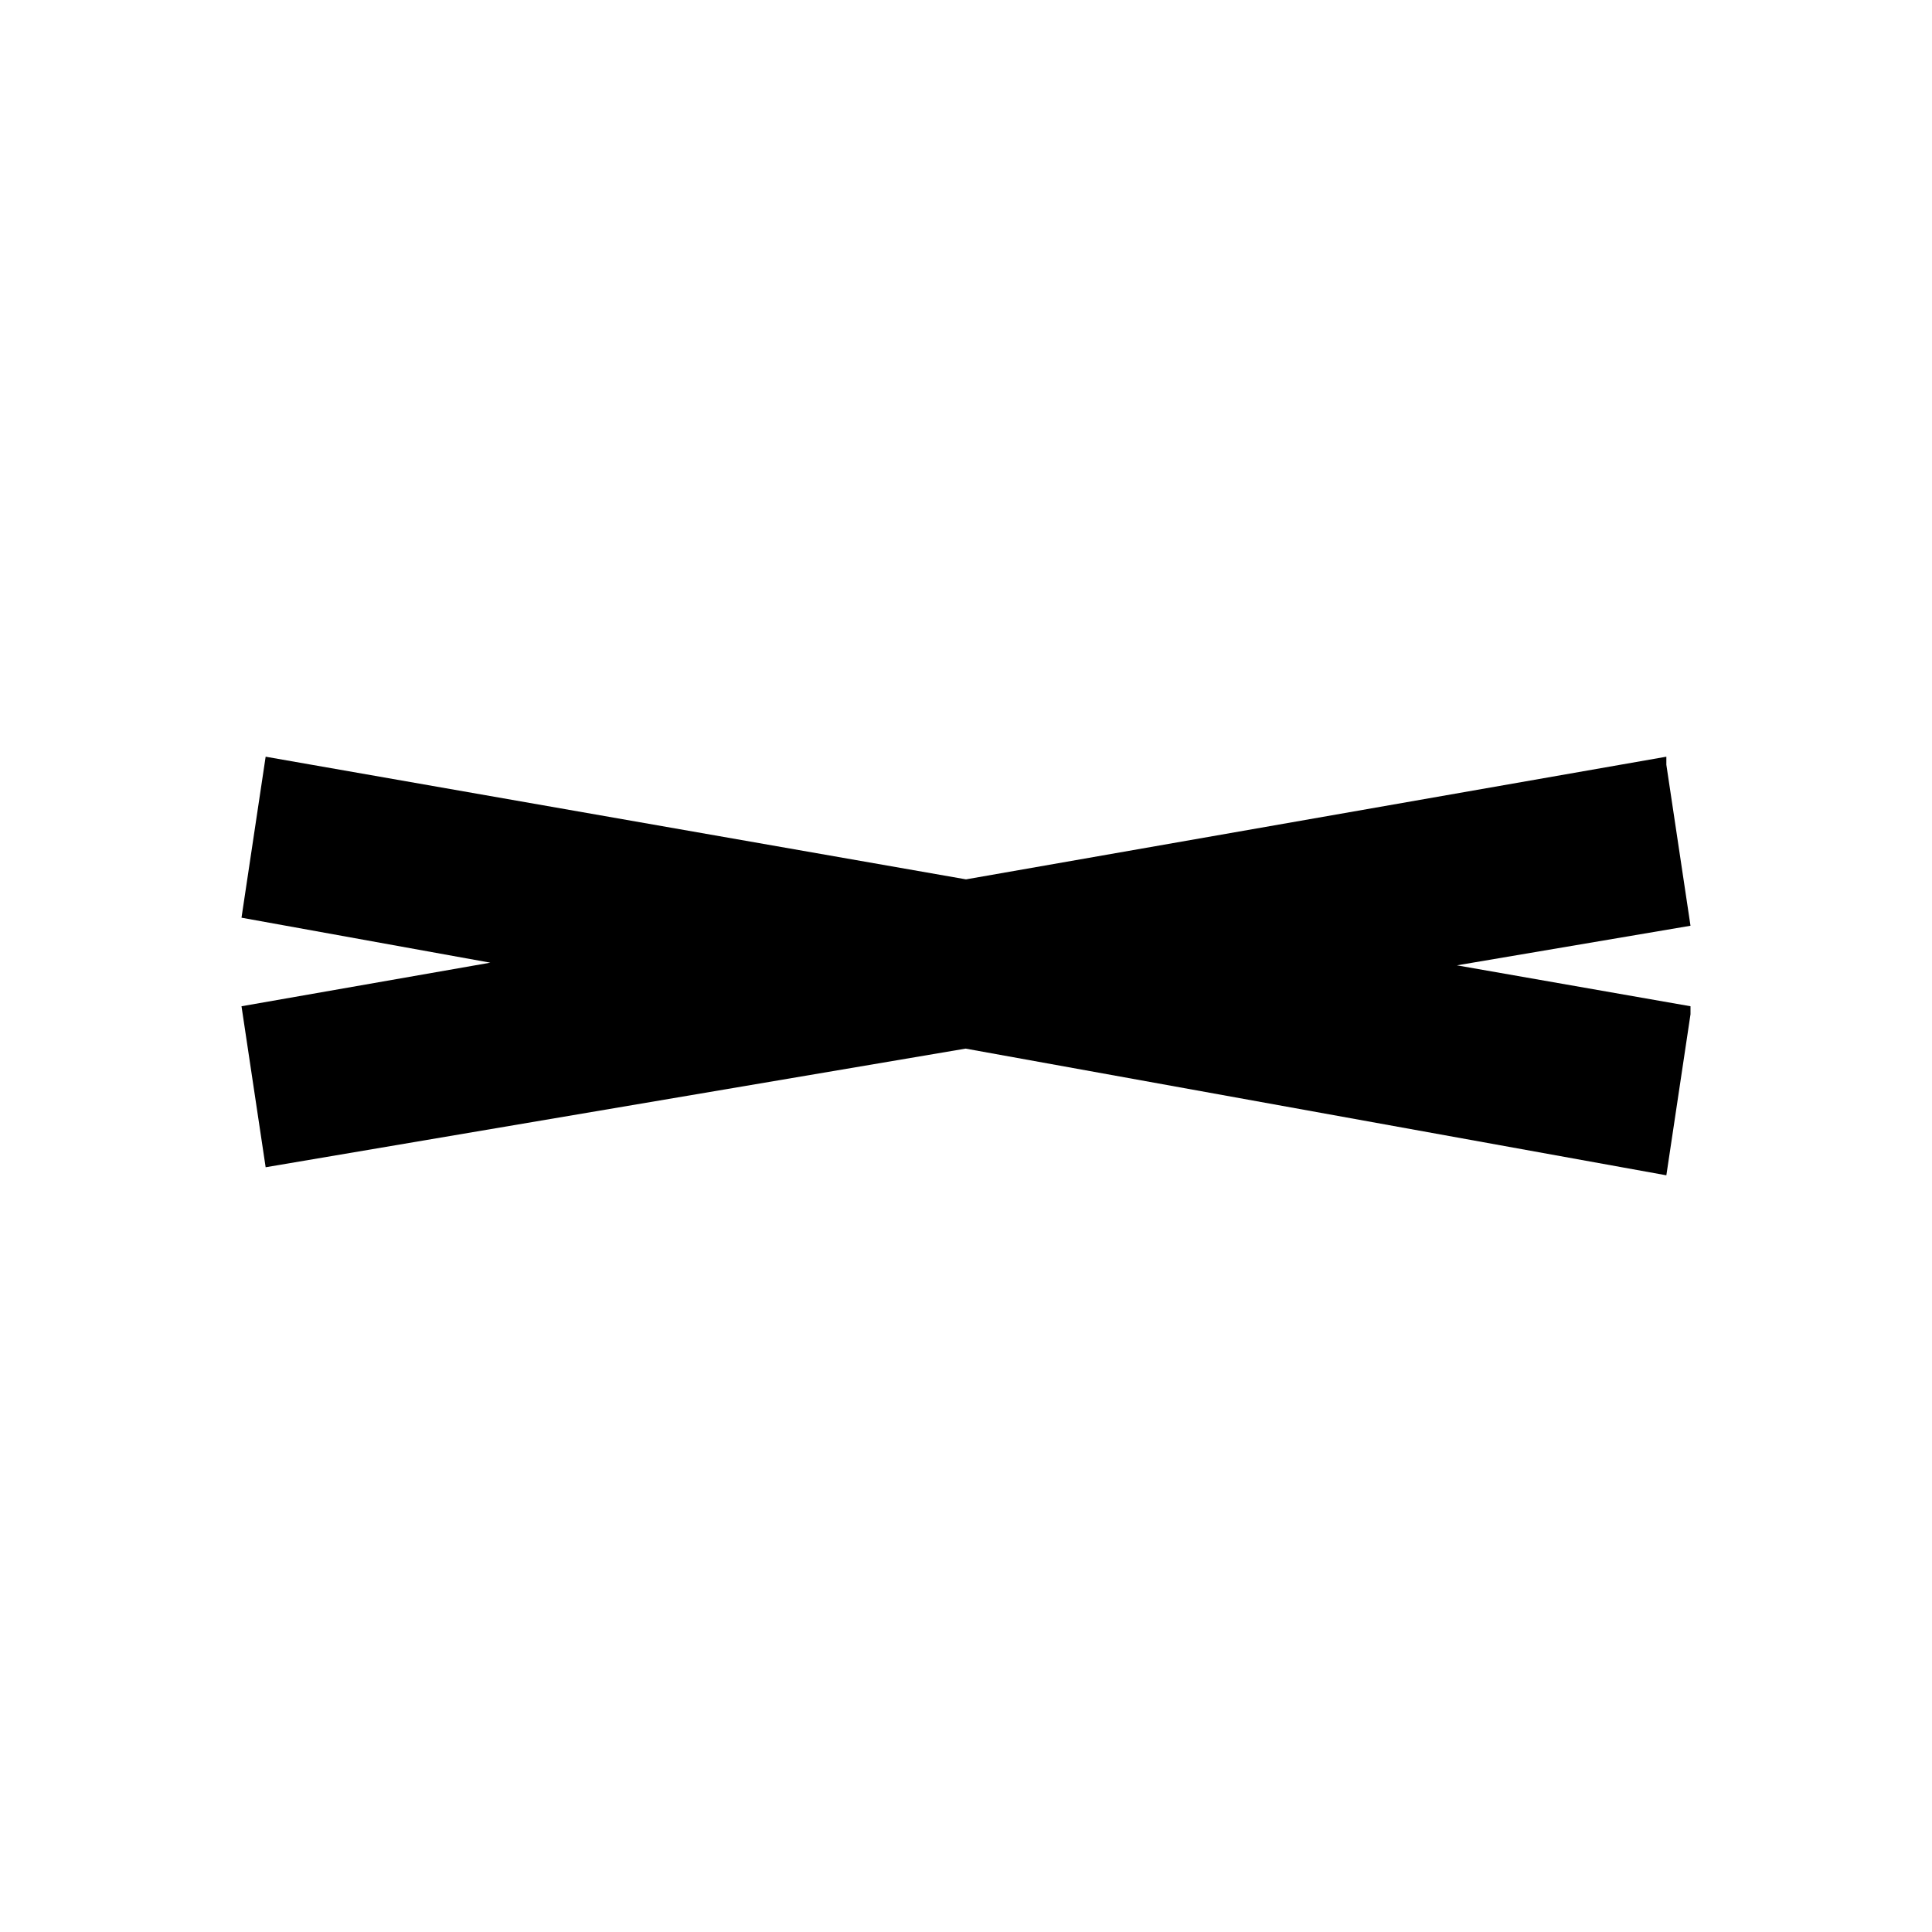 <?xml version="1.0" encoding="UTF-8"?>
<svg id="Layer_1" data-name="Layer 1" xmlns="http://www.w3.org/2000/svg" version="1.1" viewBox="0 0 24 24">
  <defs>
    <style>
      .cls-1 {
        fill: #000;
        stroke-width: 0px;
      }
    </style>
  </defs>
  <path class="cls-1" d="M21,12.6l-.3,2L3,11.4l.3-2,17.7,3.1ZM20.7,9.5l.3,2L3.3,14.5l-.3-2,17.7-3.1Z"/>
</svg>